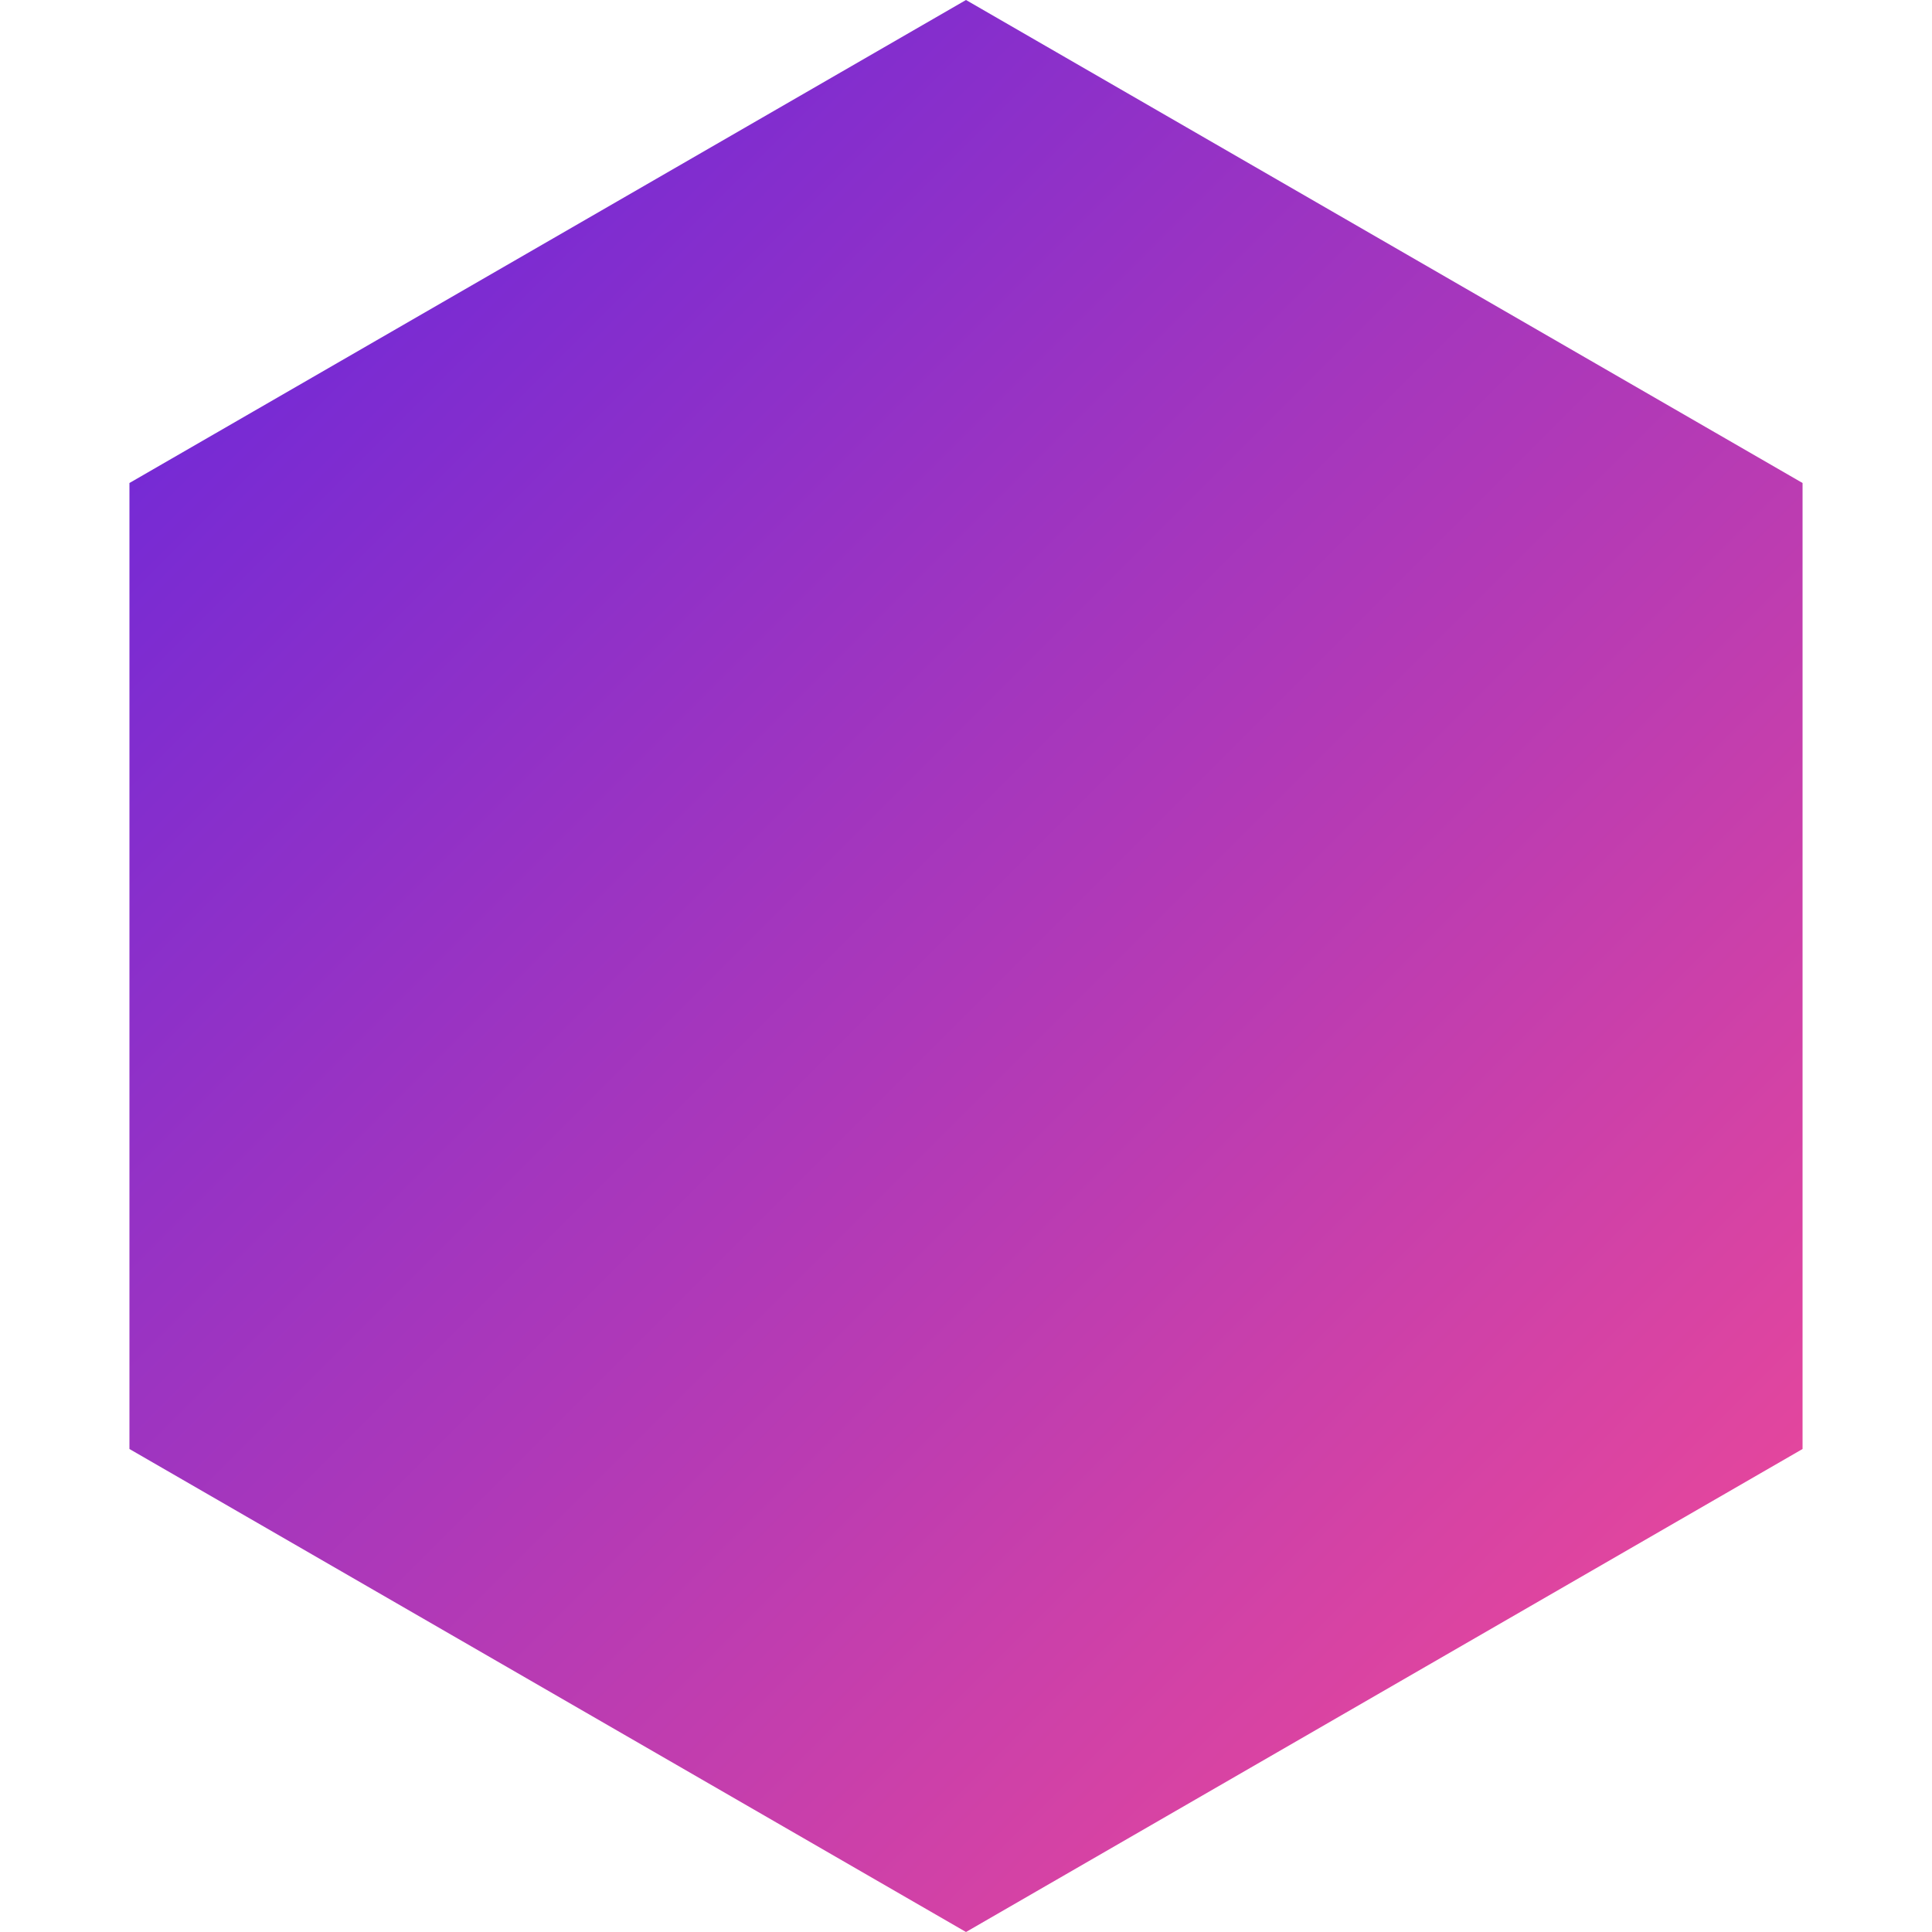 <svg width="100" height="100" viewBox="0 0 100 100" fill="none" xmlns="http://www.w3.org/2000/svg">
  <path d="M50 0L93.3 25V75L50 100L6.7 75V25L50 0Z" fill="url(#gradient)"/>
  <defs>
    <linearGradient id="gradient" x1="10" y1="10" x2="90" y2="90" gradientUnits="userSpaceOnUse">
      <stop offset="0" stop-color="#6d28d9"/>
      <stop offset="1" stop-color="#ec4899"/>
    </linearGradient>
  </defs>
</svg>